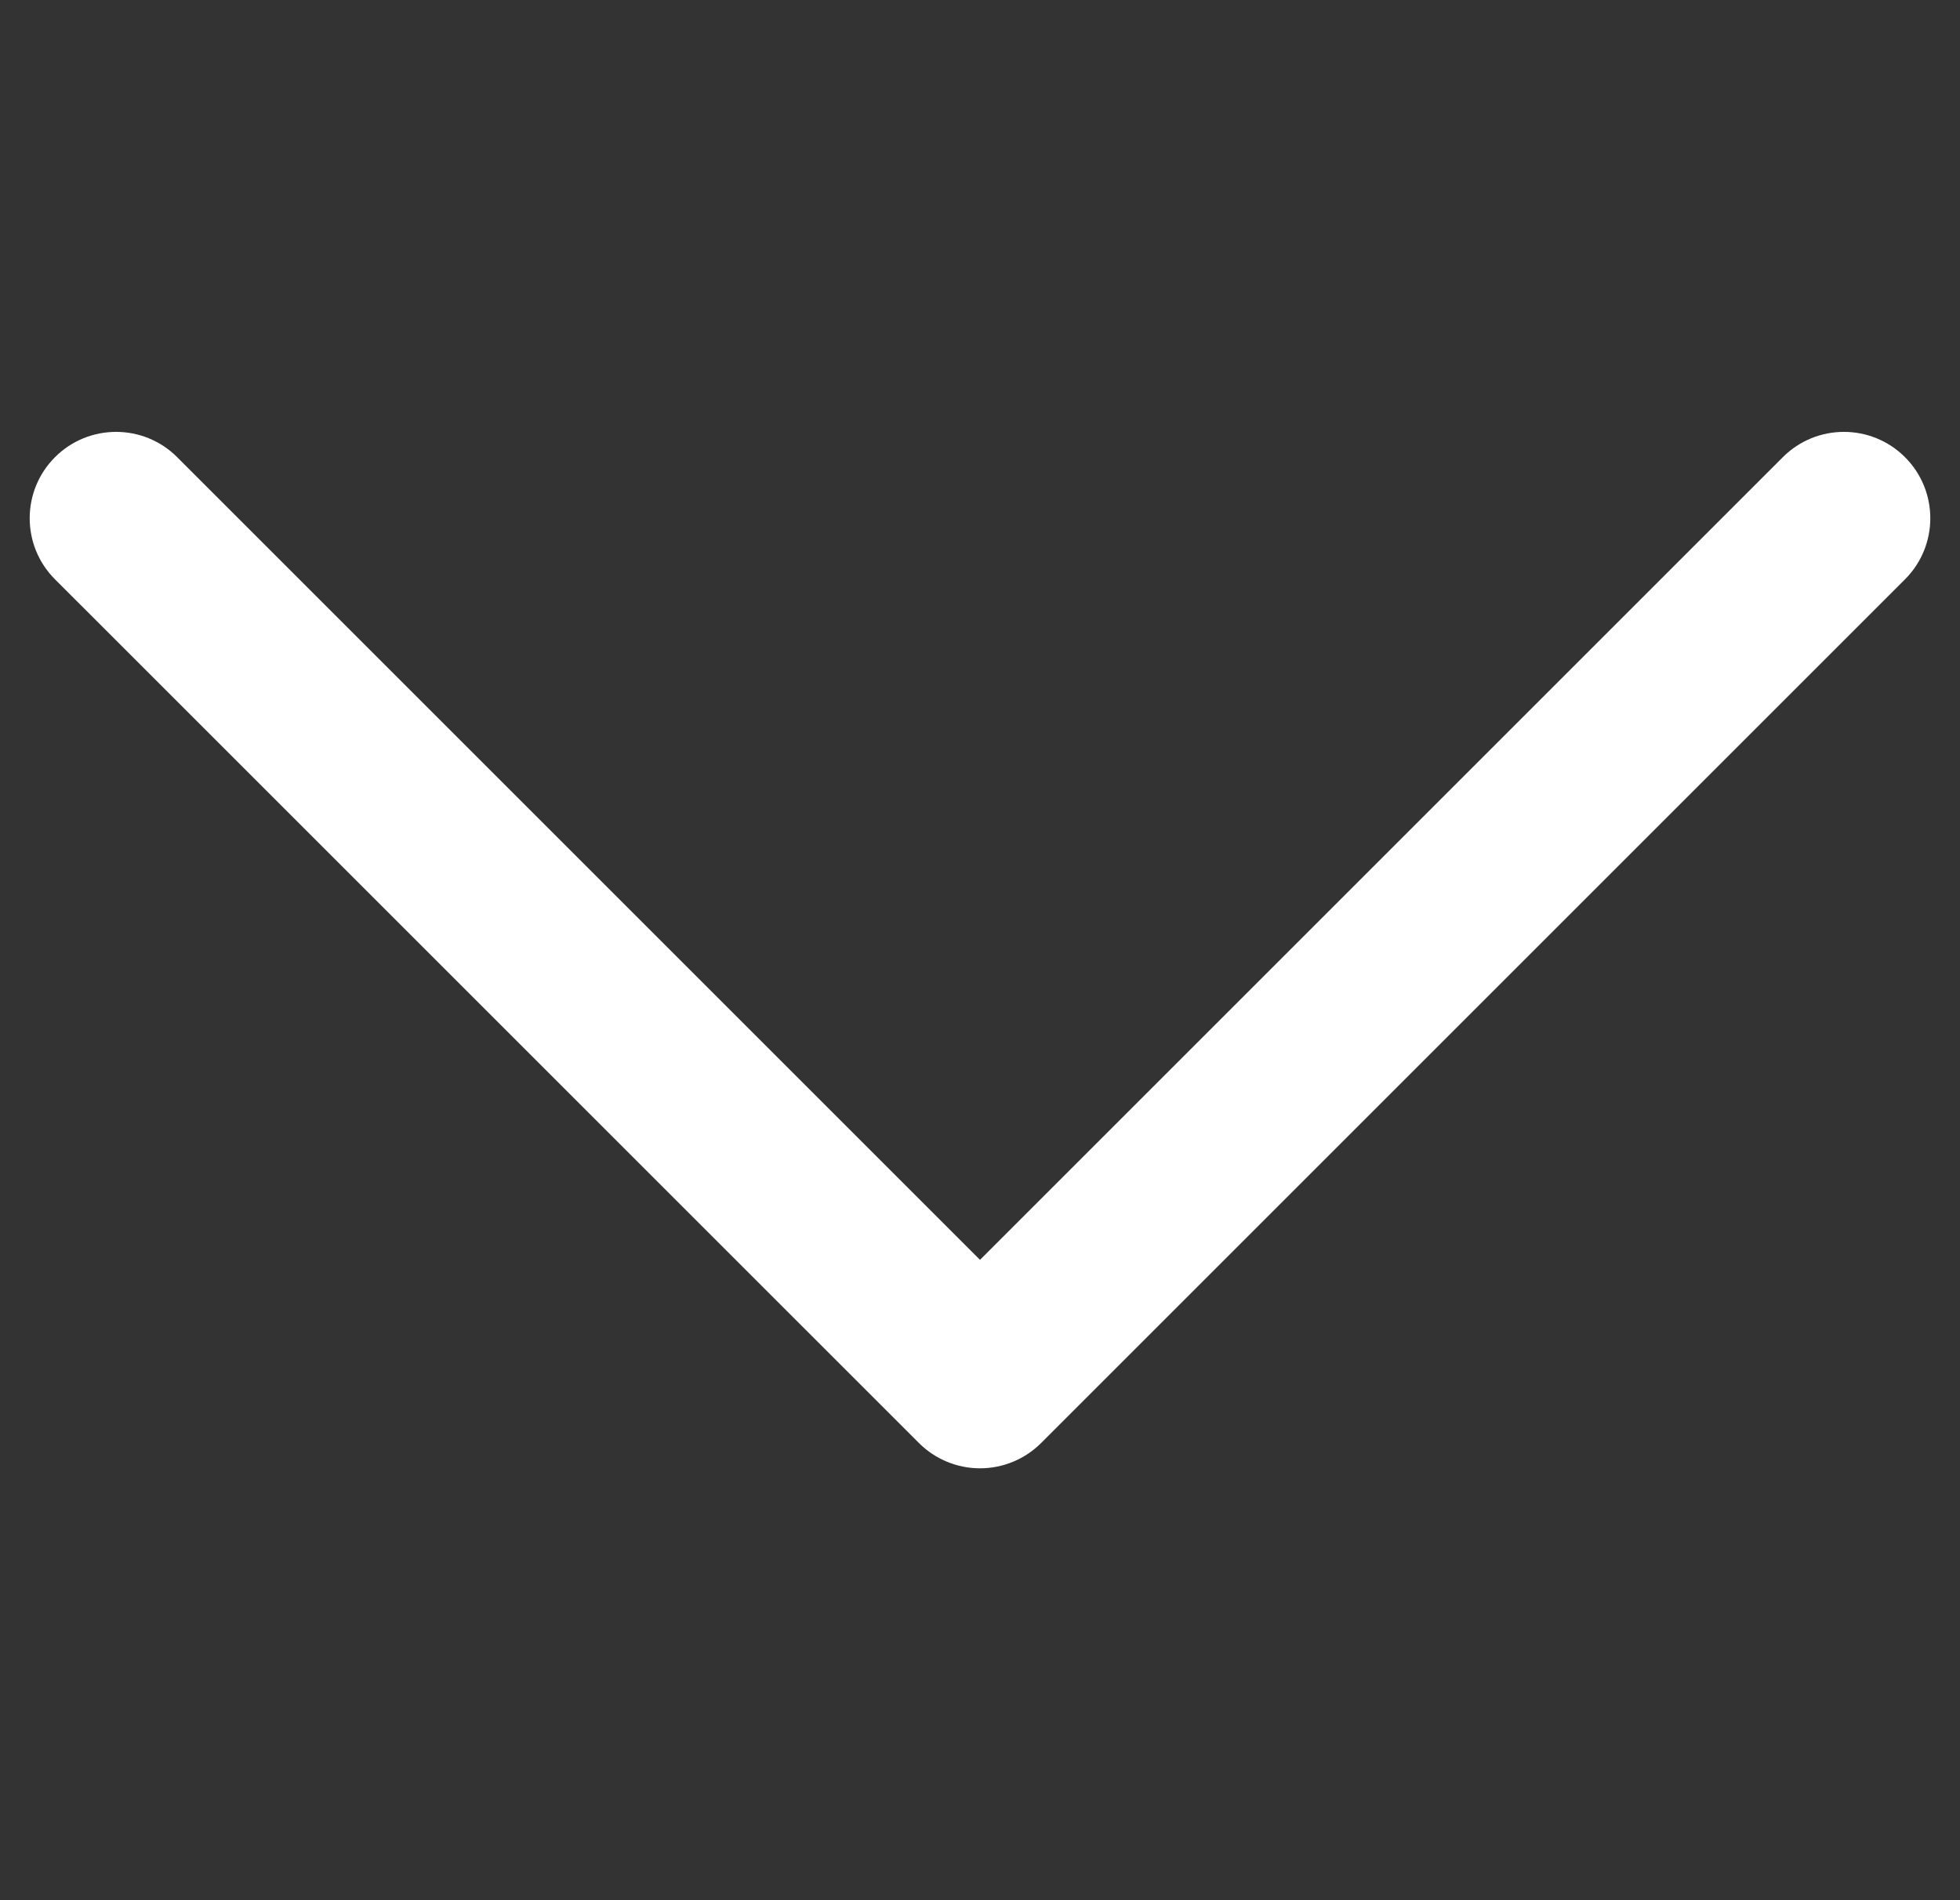 <svg width="33" height="32" viewBox="0 0 33 32" fill="none" xmlns="http://www.w3.org/2000/svg">
<rect x="0" y="0" width="33" height="32" fill="#333333" stroke="none"/>
<g clip-path="url(#clip0_3_62)">
<path d="M0.926 9.756L15.472 24.301C15.745 24.574 16.115 24.727 16.5 24.727C16.886 24.727 17.256 24.574 17.529 24.301L32.074 9.756C32.642 9.188 32.642 8.267 32.074 7.699C31.506 7.131 30.585 7.131 30.017 7.699L16.5 21.216L2.983 7.699C2.699 7.415 2.327 7.273 1.955 7.273C1.582 7.273 1.21 7.415 0.926 7.699C0.358 8.267 0.358 9.188 0.926 9.756Z" fill="white"/>
</g>
<defs>
<clipPath id="clip0_3_62">
<rect width="32" height="32" fill="white" transform="translate(32.5 32) rotate(-180)"/>
</clipPath>
</defs>
</svg>
